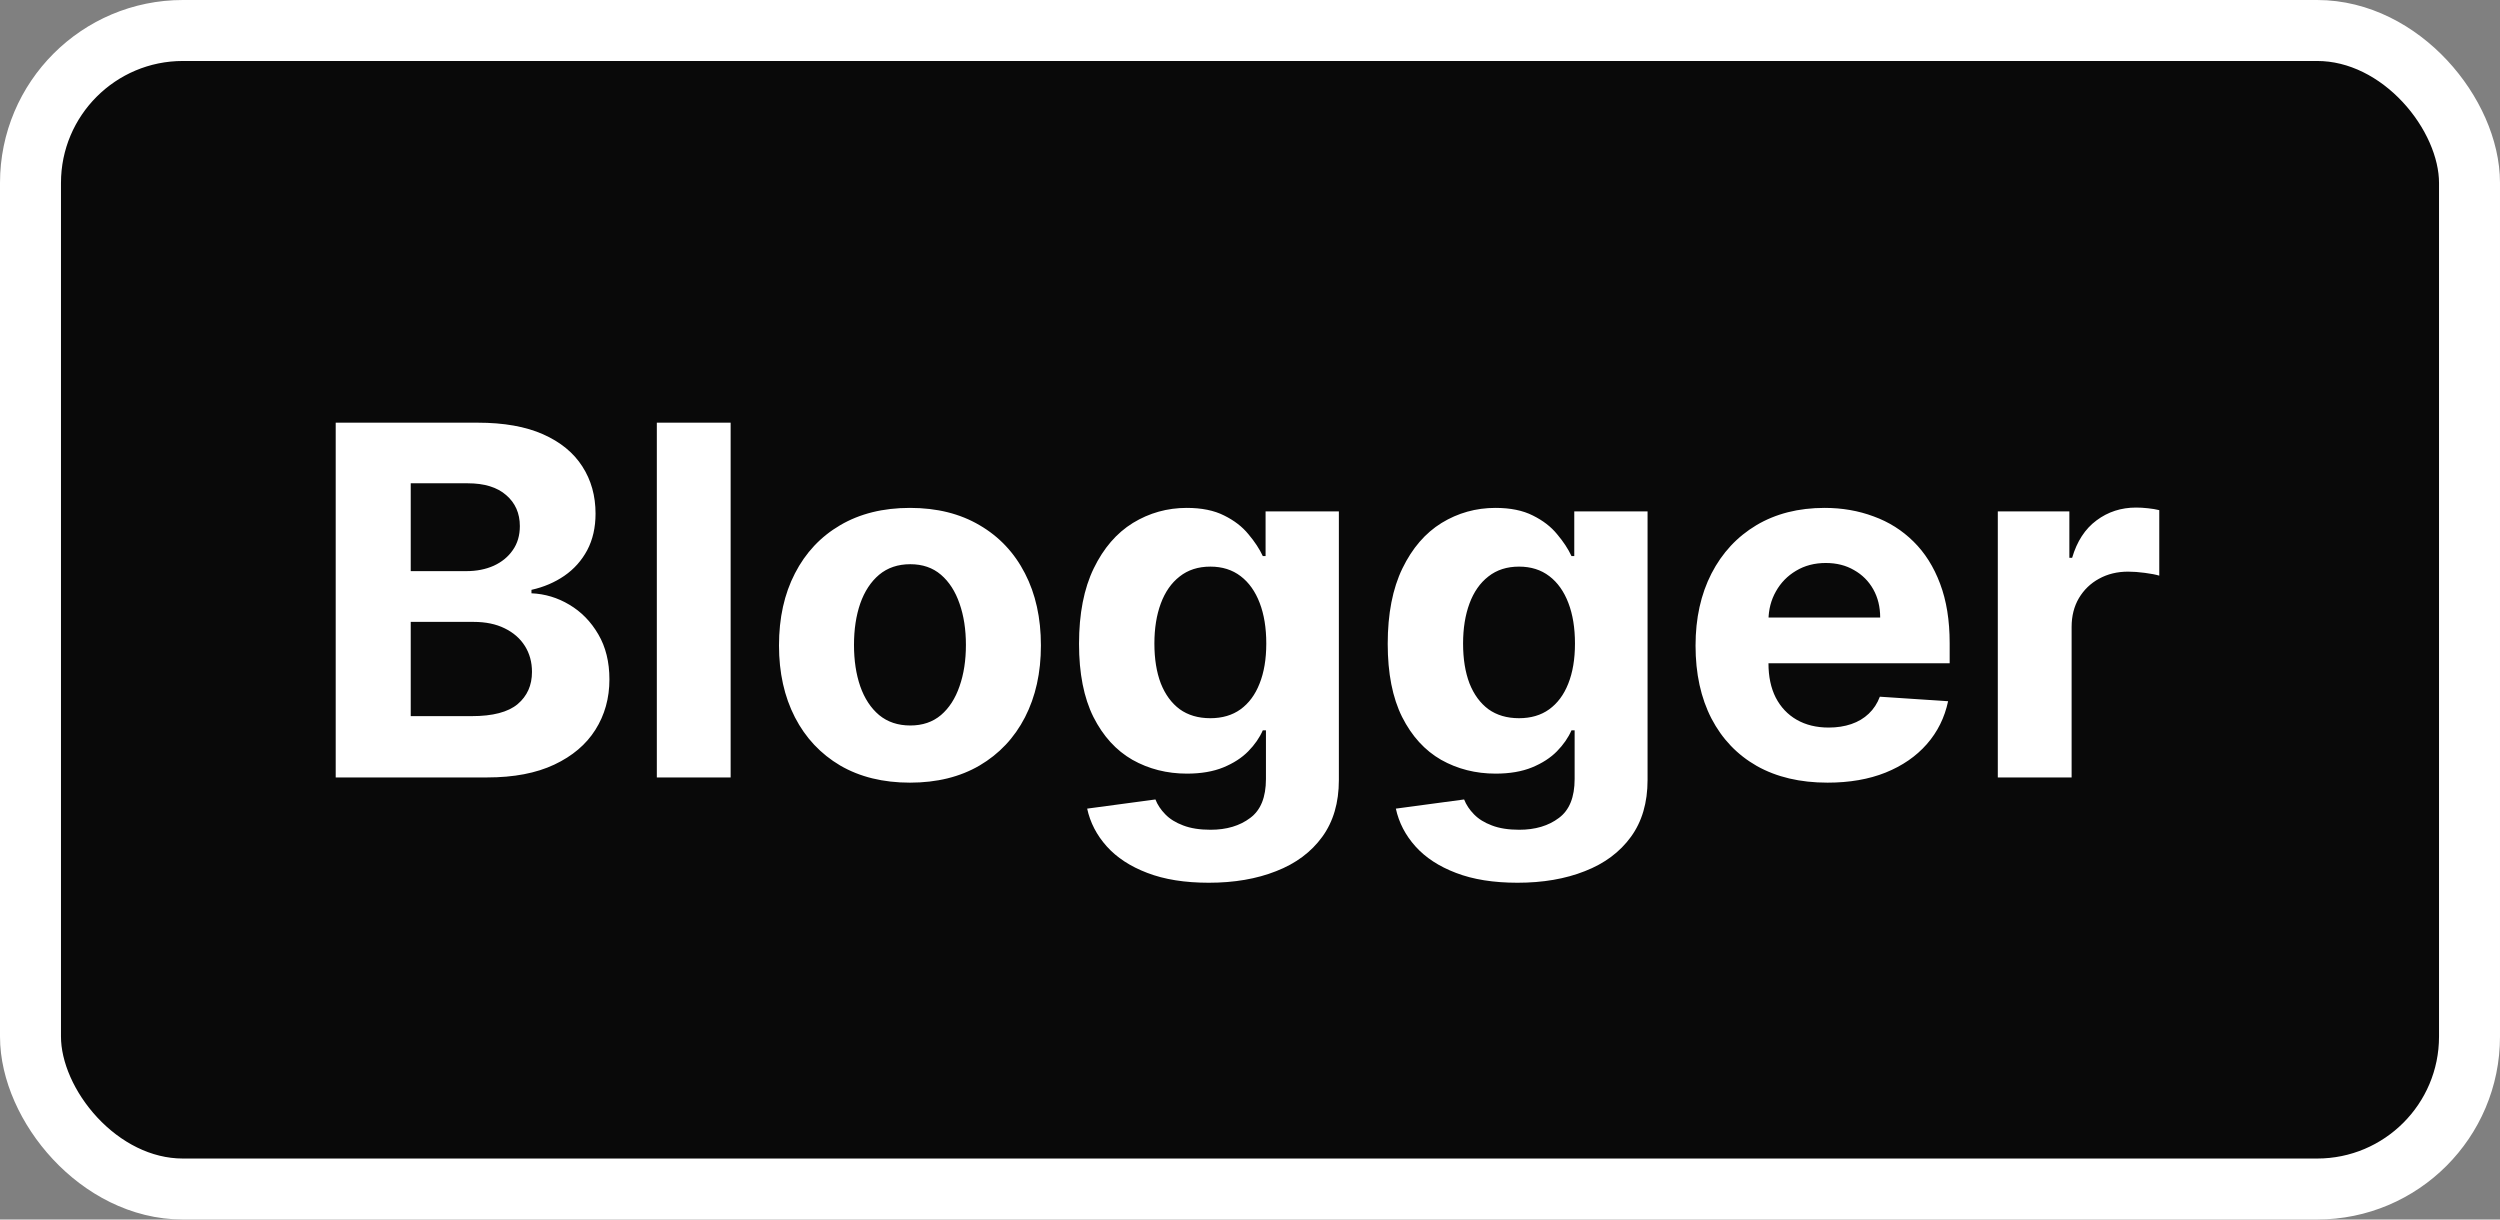 <svg width="82" height="40" viewBox="0 0 82 40" fill="none" xmlns="http://www.w3.org/2000/svg">
<rect x="0" y="0" width="82" height="40" fill="#808080" stroke="none"/>
<rect x="1" y="1" width="80" height="38" rx="5" fill="#090909"/>
<path d="M11.011 25.5V13.864H15.671C16.526 13.864 17.241 13.991 17.812 14.244C18.384 14.498 18.814 14.85 19.102 15.301C19.39 15.748 19.534 16.263 19.534 16.847C19.534 17.301 19.443 17.701 19.261 18.046C19.079 18.386 18.829 18.667 18.511 18.886C18.197 19.102 17.837 19.256 17.432 19.347V19.46C17.875 19.479 18.29 19.604 18.676 19.835C19.066 20.066 19.383 20.39 19.625 20.807C19.867 21.22 19.989 21.712 19.989 22.284C19.989 22.901 19.835 23.453 19.528 23.938C19.225 24.419 18.776 24.799 18.182 25.079C17.587 25.36 16.854 25.5 15.983 25.5H11.011ZM13.472 23.489H15.477C16.163 23.489 16.663 23.358 16.977 23.097C17.292 22.831 17.449 22.479 17.449 22.04C17.449 21.718 17.371 21.434 17.216 21.188C17.061 20.941 16.839 20.748 16.551 20.608C16.267 20.468 15.928 20.398 15.534 20.398H13.472V23.489ZM13.472 18.733H15.296C15.633 18.733 15.932 18.674 16.193 18.557C16.458 18.436 16.667 18.265 16.818 18.046C16.974 17.826 17.051 17.562 17.051 17.256C17.051 16.835 16.901 16.496 16.602 16.239C16.307 15.981 15.886 15.852 15.341 15.852H13.472V18.733ZM23.965 13.864V25.5H21.544V13.864H23.965ZM29.847 25.671C28.964 25.671 28.201 25.483 27.557 25.108C26.917 24.729 26.422 24.203 26.074 23.528C25.725 22.85 25.551 22.064 25.551 21.171C25.551 20.269 25.725 19.481 26.074 18.807C26.422 18.129 26.917 17.602 27.557 17.227C28.201 16.849 28.964 16.659 29.847 16.659C30.729 16.659 31.491 16.849 32.131 17.227C32.775 17.602 33.271 18.129 33.619 18.807C33.968 19.481 34.142 20.269 34.142 21.171C34.142 22.064 33.968 22.85 33.619 23.528C33.271 24.203 32.775 24.729 32.131 25.108C31.491 25.483 30.729 25.671 29.847 25.671ZM29.858 23.796C30.259 23.796 30.595 23.682 30.864 23.454C31.133 23.224 31.335 22.909 31.472 22.511C31.612 22.114 31.682 21.661 31.682 21.153C31.682 20.646 31.612 20.193 31.472 19.796C31.335 19.398 31.133 19.083 30.864 18.852C30.595 18.621 30.259 18.506 29.858 18.506C29.453 18.506 29.112 18.621 28.835 18.852C28.562 19.083 28.356 19.398 28.216 19.796C28.079 20.193 28.011 20.646 28.011 21.153C28.011 21.661 28.079 22.114 28.216 22.511C28.356 22.909 28.562 23.224 28.835 23.454C29.112 23.682 29.453 23.796 29.858 23.796ZM39.648 28.954C38.864 28.954 38.191 28.847 37.631 28.631C37.074 28.419 36.631 28.129 36.301 27.761C35.972 27.394 35.758 26.981 35.659 26.523L37.898 26.222C37.966 26.396 38.074 26.559 38.222 26.71C38.369 26.862 38.564 26.983 38.807 27.074C39.053 27.169 39.352 27.216 39.705 27.216C40.231 27.216 40.665 27.087 41.006 26.829C41.35 26.576 41.523 26.15 41.523 25.551V23.954H41.42C41.314 24.197 41.155 24.426 40.943 24.642C40.731 24.858 40.458 25.034 40.125 25.171C39.792 25.307 39.394 25.375 38.932 25.375C38.276 25.375 37.68 25.224 37.142 24.921C36.608 24.614 36.182 24.146 35.864 23.517C35.549 22.884 35.392 22.085 35.392 21.119C35.392 20.131 35.553 19.305 35.875 18.642C36.197 17.979 36.625 17.483 37.159 17.153C37.697 16.824 38.286 16.659 38.926 16.659C39.415 16.659 39.824 16.742 40.153 16.909C40.483 17.072 40.748 17.276 40.949 17.523C41.153 17.765 41.311 18.004 41.42 18.239H41.511V16.773H43.915V25.585C43.915 26.328 43.733 26.949 43.369 27.449C43.006 27.949 42.502 28.324 41.858 28.574C41.218 28.828 40.481 28.954 39.648 28.954ZM39.699 23.557C40.089 23.557 40.419 23.46 40.688 23.267C40.96 23.07 41.169 22.79 41.312 22.426C41.46 22.059 41.534 21.619 41.534 21.108C41.534 20.597 41.462 20.153 41.318 19.778C41.174 19.4 40.966 19.106 40.693 18.898C40.42 18.689 40.089 18.585 39.699 18.585C39.301 18.585 38.966 18.693 38.693 18.909C38.42 19.121 38.214 19.417 38.074 19.796C37.934 20.174 37.864 20.612 37.864 21.108C37.864 21.612 37.934 22.047 38.074 22.415C38.218 22.778 38.424 23.061 38.693 23.261C38.966 23.458 39.301 23.557 39.699 23.557ZM49.773 28.954C48.989 28.954 48.316 28.847 47.756 28.631C47.199 28.419 46.756 28.129 46.426 27.761C46.097 27.394 45.883 26.981 45.784 26.523L48.023 26.222C48.091 26.396 48.199 26.559 48.347 26.71C48.494 26.862 48.689 26.983 48.932 27.074C49.178 27.169 49.477 27.216 49.83 27.216C50.356 27.216 50.79 27.087 51.131 26.829C51.475 26.576 51.648 26.15 51.648 25.551V23.954H51.545C51.439 24.197 51.28 24.426 51.068 24.642C50.856 24.858 50.583 25.034 50.25 25.171C49.917 25.307 49.519 25.375 49.057 25.375C48.401 25.375 47.805 25.224 47.267 24.921C46.733 24.614 46.307 24.146 45.989 23.517C45.674 22.884 45.517 22.085 45.517 21.119C45.517 20.131 45.678 19.305 46 18.642C46.322 17.979 46.75 17.483 47.284 17.153C47.822 16.824 48.411 16.659 49.051 16.659C49.54 16.659 49.949 16.742 50.278 16.909C50.608 17.072 50.873 17.276 51.074 17.523C51.278 17.765 51.436 18.004 51.545 18.239H51.636V16.773H54.04V25.585C54.04 26.328 53.858 26.949 53.494 27.449C53.131 27.949 52.627 28.324 51.983 28.574C51.343 28.828 50.606 28.954 49.773 28.954ZM49.824 23.557C50.214 23.557 50.544 23.46 50.812 23.267C51.085 23.07 51.294 22.79 51.438 22.426C51.585 22.059 51.659 21.619 51.659 21.108C51.659 20.597 51.587 20.153 51.443 19.778C51.299 19.4 51.091 19.106 50.818 18.898C50.545 18.689 50.214 18.585 49.824 18.585C49.426 18.585 49.091 18.693 48.818 18.909C48.545 19.121 48.339 19.417 48.199 19.796C48.059 20.174 47.989 20.612 47.989 21.108C47.989 21.612 48.059 22.047 48.199 22.415C48.343 22.778 48.549 23.061 48.818 23.261C49.091 23.458 49.426 23.557 49.824 23.557ZM59.943 25.671C59.045 25.671 58.273 25.489 57.625 25.125C56.981 24.758 56.485 24.239 56.136 23.568C55.788 22.894 55.614 22.097 55.614 21.176C55.614 20.278 55.788 19.491 56.136 18.812C56.485 18.134 56.975 17.606 57.608 17.227C58.244 16.849 58.99 16.659 59.847 16.659C60.422 16.659 60.958 16.752 61.455 16.938C61.955 17.119 62.39 17.394 62.761 17.761C63.136 18.129 63.428 18.591 63.636 19.148C63.845 19.701 63.949 20.349 63.949 21.091V21.756H56.58V20.256H61.67C61.67 19.907 61.595 19.599 61.443 19.329C61.292 19.061 61.081 18.85 60.812 18.699C60.547 18.544 60.239 18.466 59.886 18.466C59.519 18.466 59.193 18.551 58.909 18.722C58.629 18.888 58.409 19.114 58.25 19.398C58.091 19.678 58.01 19.991 58.006 20.335V21.761C58.006 22.193 58.085 22.566 58.244 22.881C58.407 23.195 58.636 23.438 58.932 23.608C59.227 23.778 59.578 23.864 59.983 23.864C60.252 23.864 60.498 23.826 60.722 23.75C60.945 23.674 61.136 23.561 61.295 23.409C61.455 23.258 61.576 23.072 61.659 22.852L63.898 23C63.784 23.538 63.551 24.008 63.199 24.409C62.85 24.807 62.4 25.117 61.847 25.341C61.297 25.561 60.663 25.671 59.943 25.671ZM65.528 25.5V16.773H67.875V18.296H67.966C68.125 17.754 68.392 17.345 68.767 17.068C69.142 16.788 69.574 16.648 70.062 16.648C70.184 16.648 70.314 16.655 70.454 16.671C70.595 16.686 70.718 16.706 70.824 16.733V18.881C70.71 18.847 70.553 18.816 70.352 18.79C70.151 18.763 69.968 18.75 69.801 18.75C69.445 18.75 69.127 18.828 68.847 18.983C68.57 19.134 68.35 19.347 68.188 19.619C68.028 19.892 67.949 20.206 67.949 20.562V25.5H65.528Z" fill="white"/>
<rect x="1" y="1" width="80" height="38" rx="5" stroke="white" stroke-width="2"/>
</svg>
